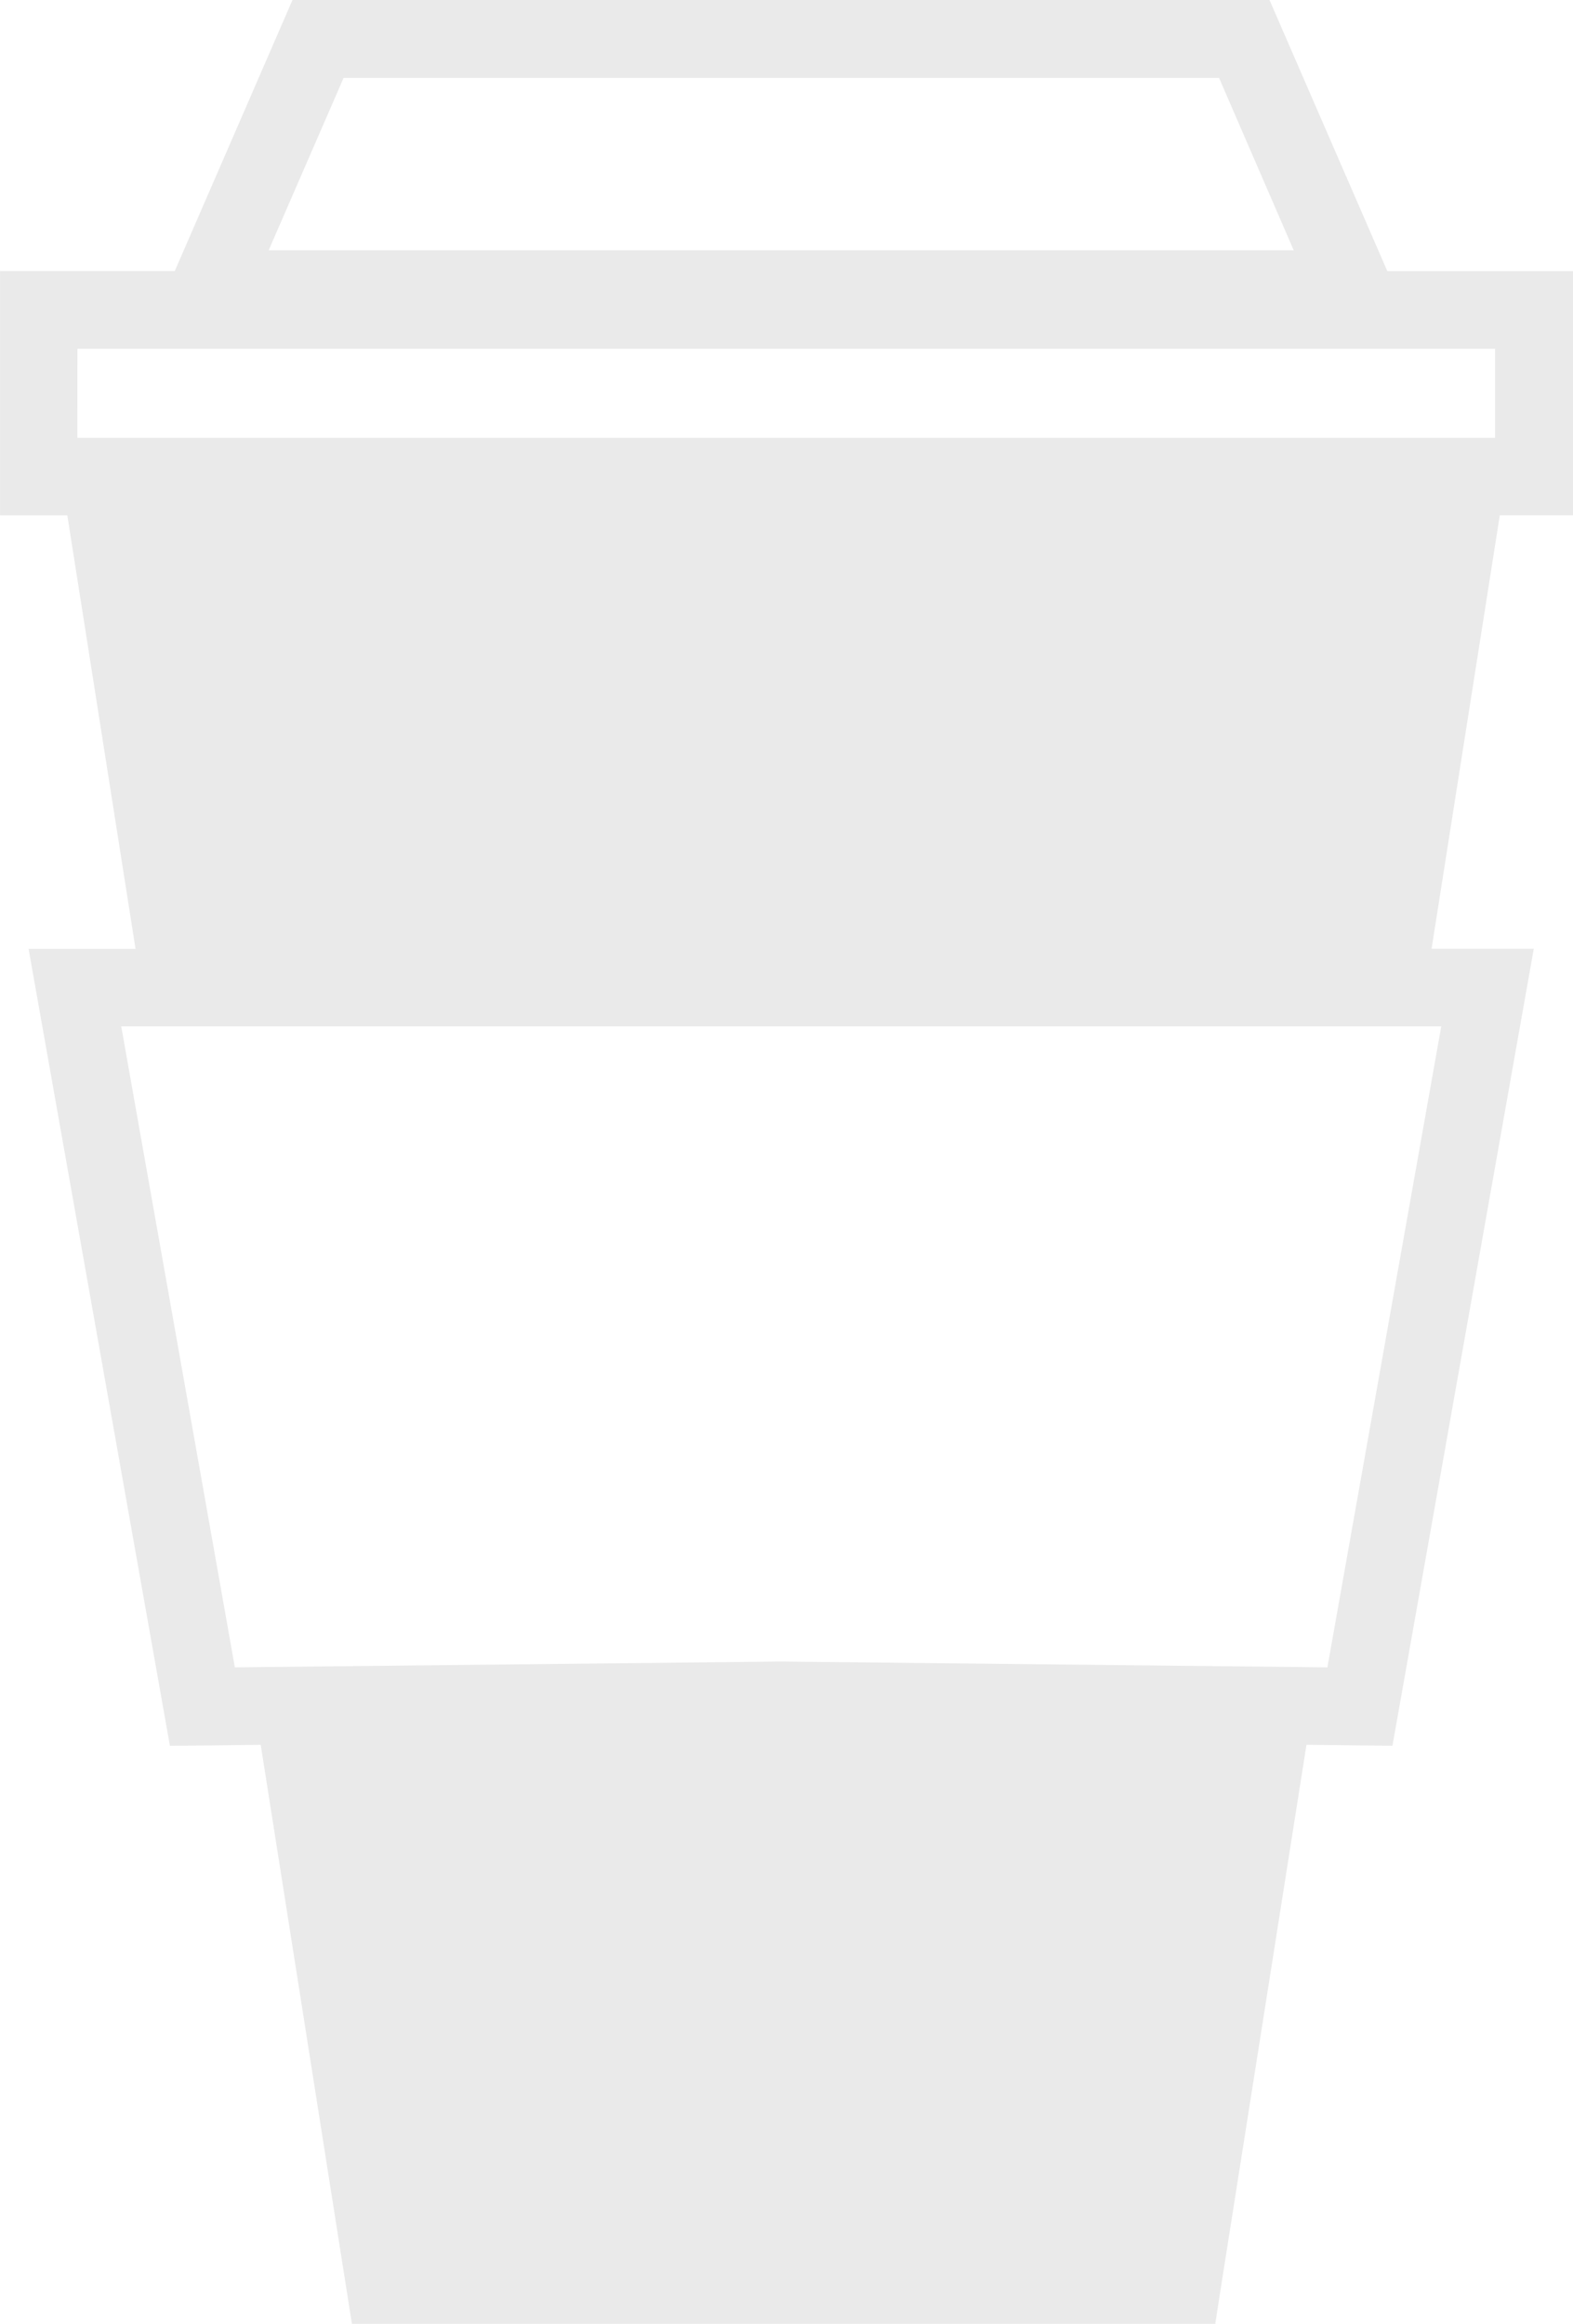 <svg xmlns="http://www.w3.org/2000/svg" width="47.279" height="69.836" viewBox="0 0 47.279 69.836">
  <path id="Icon_simple-buymeacoffee" data-name="Icon simple-buymeacoffee" d="M14.606,0,11.068,8.145H5.816v7.341H7.838l2.051,13.03H6.674l4.248,23.948,2.729-.029,2.741,17.4h25.95l.18-1.164,2.561-16.237,2.584.029,4.248-23.951H48.843l2.051-13.027h2.2V8.148H47.513L43.972,0Zm1.536,2.342H42.456L44.7,7.522H13.89Zm-8,8.139H50.752v2.677H8.14ZM9.459,30.844H49.134L45.712,50.107l-16.438-.175-16.4.175Z" transform="translate(-5.815)" fill="#eaeaea"/>
</svg>
